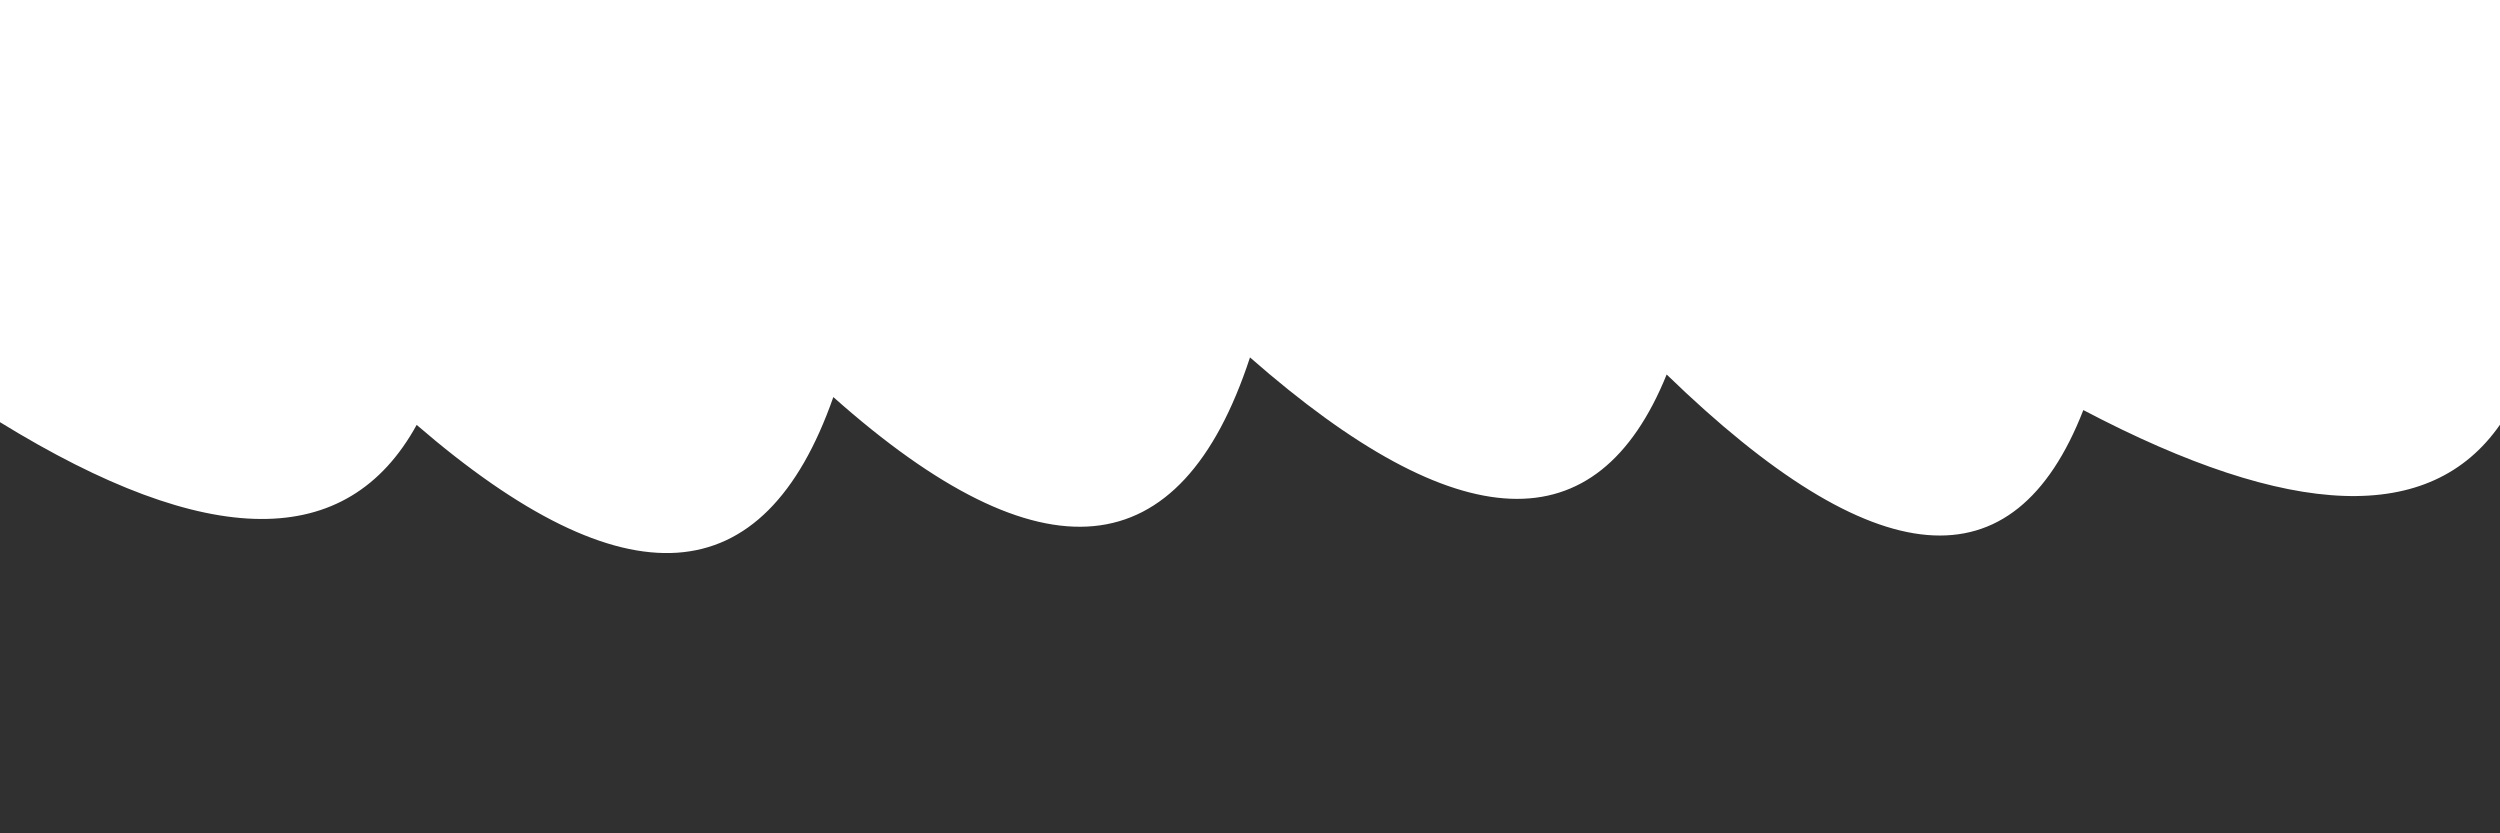 <svg xmlns="http://www.w3.org/2000/svg" version="1.1" xmlns:xlink="http://www.w3.org/1999/xlink" xmlns:svgjs="http://svgjs.dev/svgjs" viewBox="0 0 2400 800" opacity="0.81"><defs><linearGradient x1="50%" y1="0%" x2="50%" y2="100%" id="sssurf-grad"><stop stop-color="hsl(208, 77%, 50%)" stop-opacity="1" offset="0%"></stop><stop stop-color="hsl(208, 74%, 93%)" stop-opacity="1" offset="100%"></stop></linearGradient></defs><g fill="url(#sssurf-grad)" transform="matrix(1,0,0,1,0,21.879)"><path d="M 0 348.405 Q 300 532.951 400 351.023 Q 700 609.81 800 324.3 Q 1100 591.076 1200 286.243 Q 1500 549.375 1600 302.641 Q 1900 593.694 2000 336.789 Q 2300 494.561 2400 350.816 L 2400 800 L 0 800 L 0 343.565 Z" transform="matrix(1,0,0,1,0,35)" opacity="NaN"></path></g></svg>